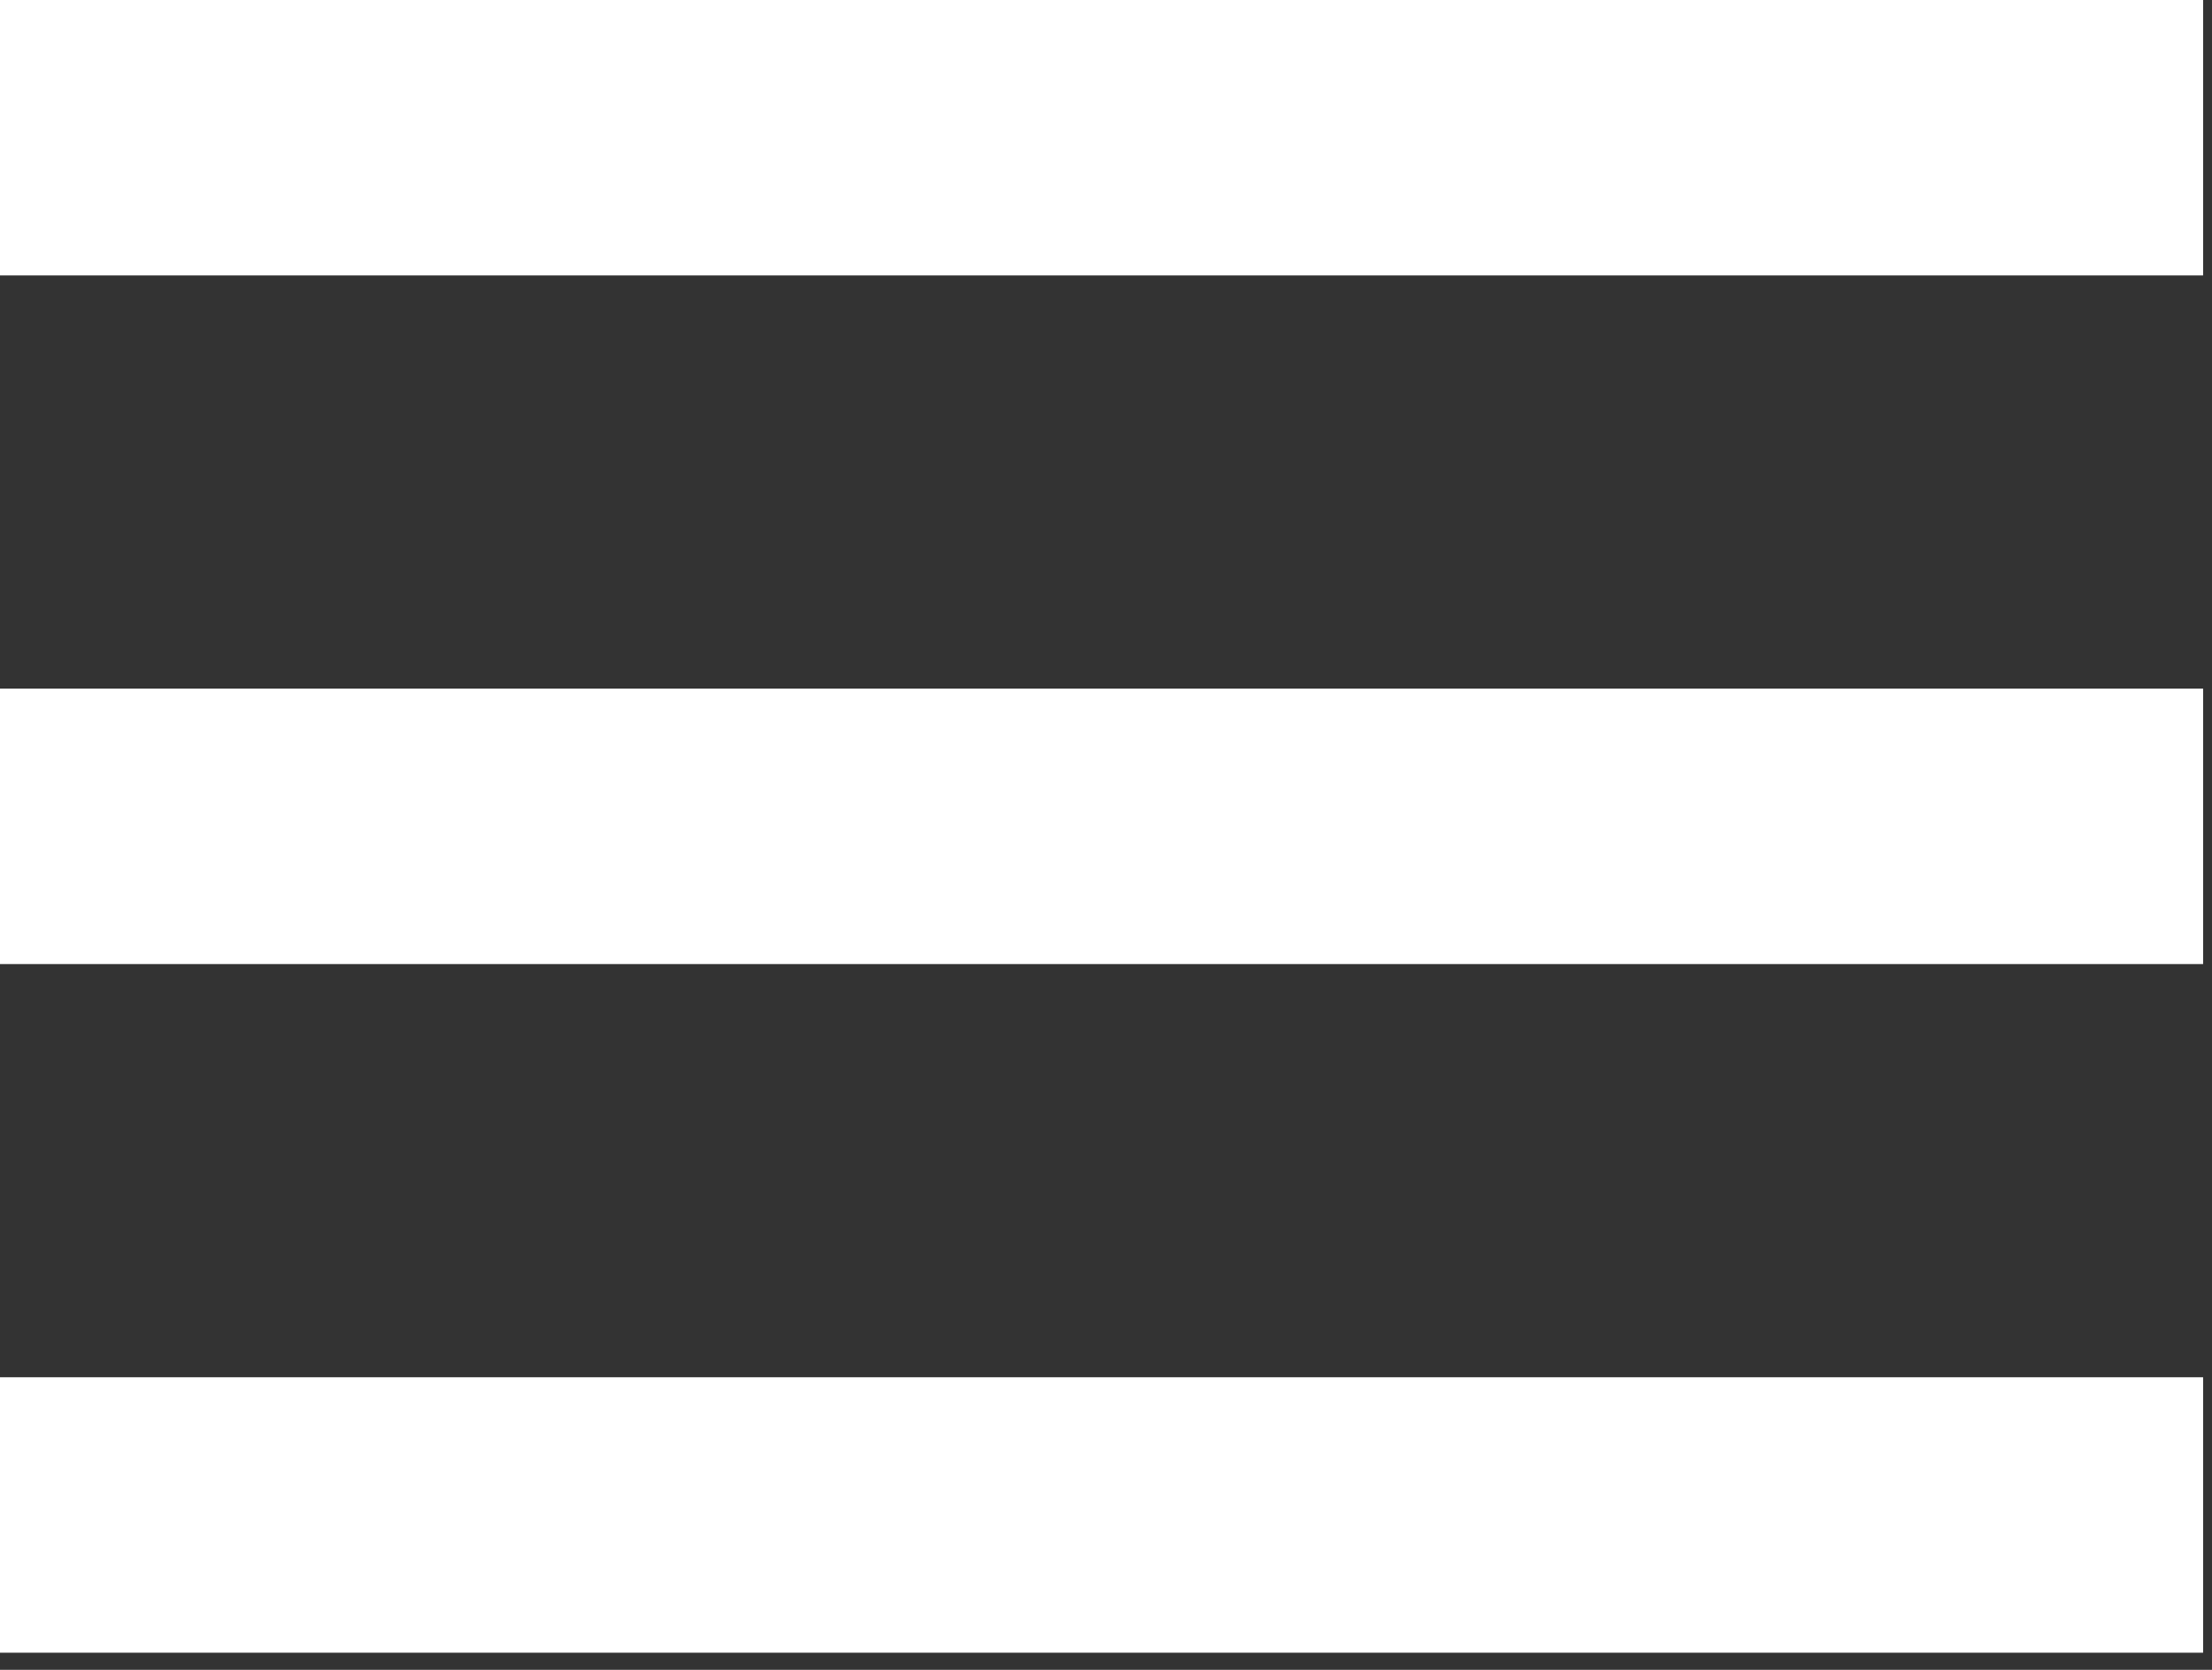 <svg width="53" height="40" viewBox="0 0 53 40" fill="none" xmlns="http://www.w3.org/2000/svg">
<rect x="0" y="0" width="53" height="40" fill="#333333" stroke="none"/>
<path d="M0 0H52.787V6.598H0V0ZM0 16.496H52.787V23.094H0V16.496ZM52.787 32.992H0V39.59H52.787V32.992Z" fill="white"/>
</svg>
